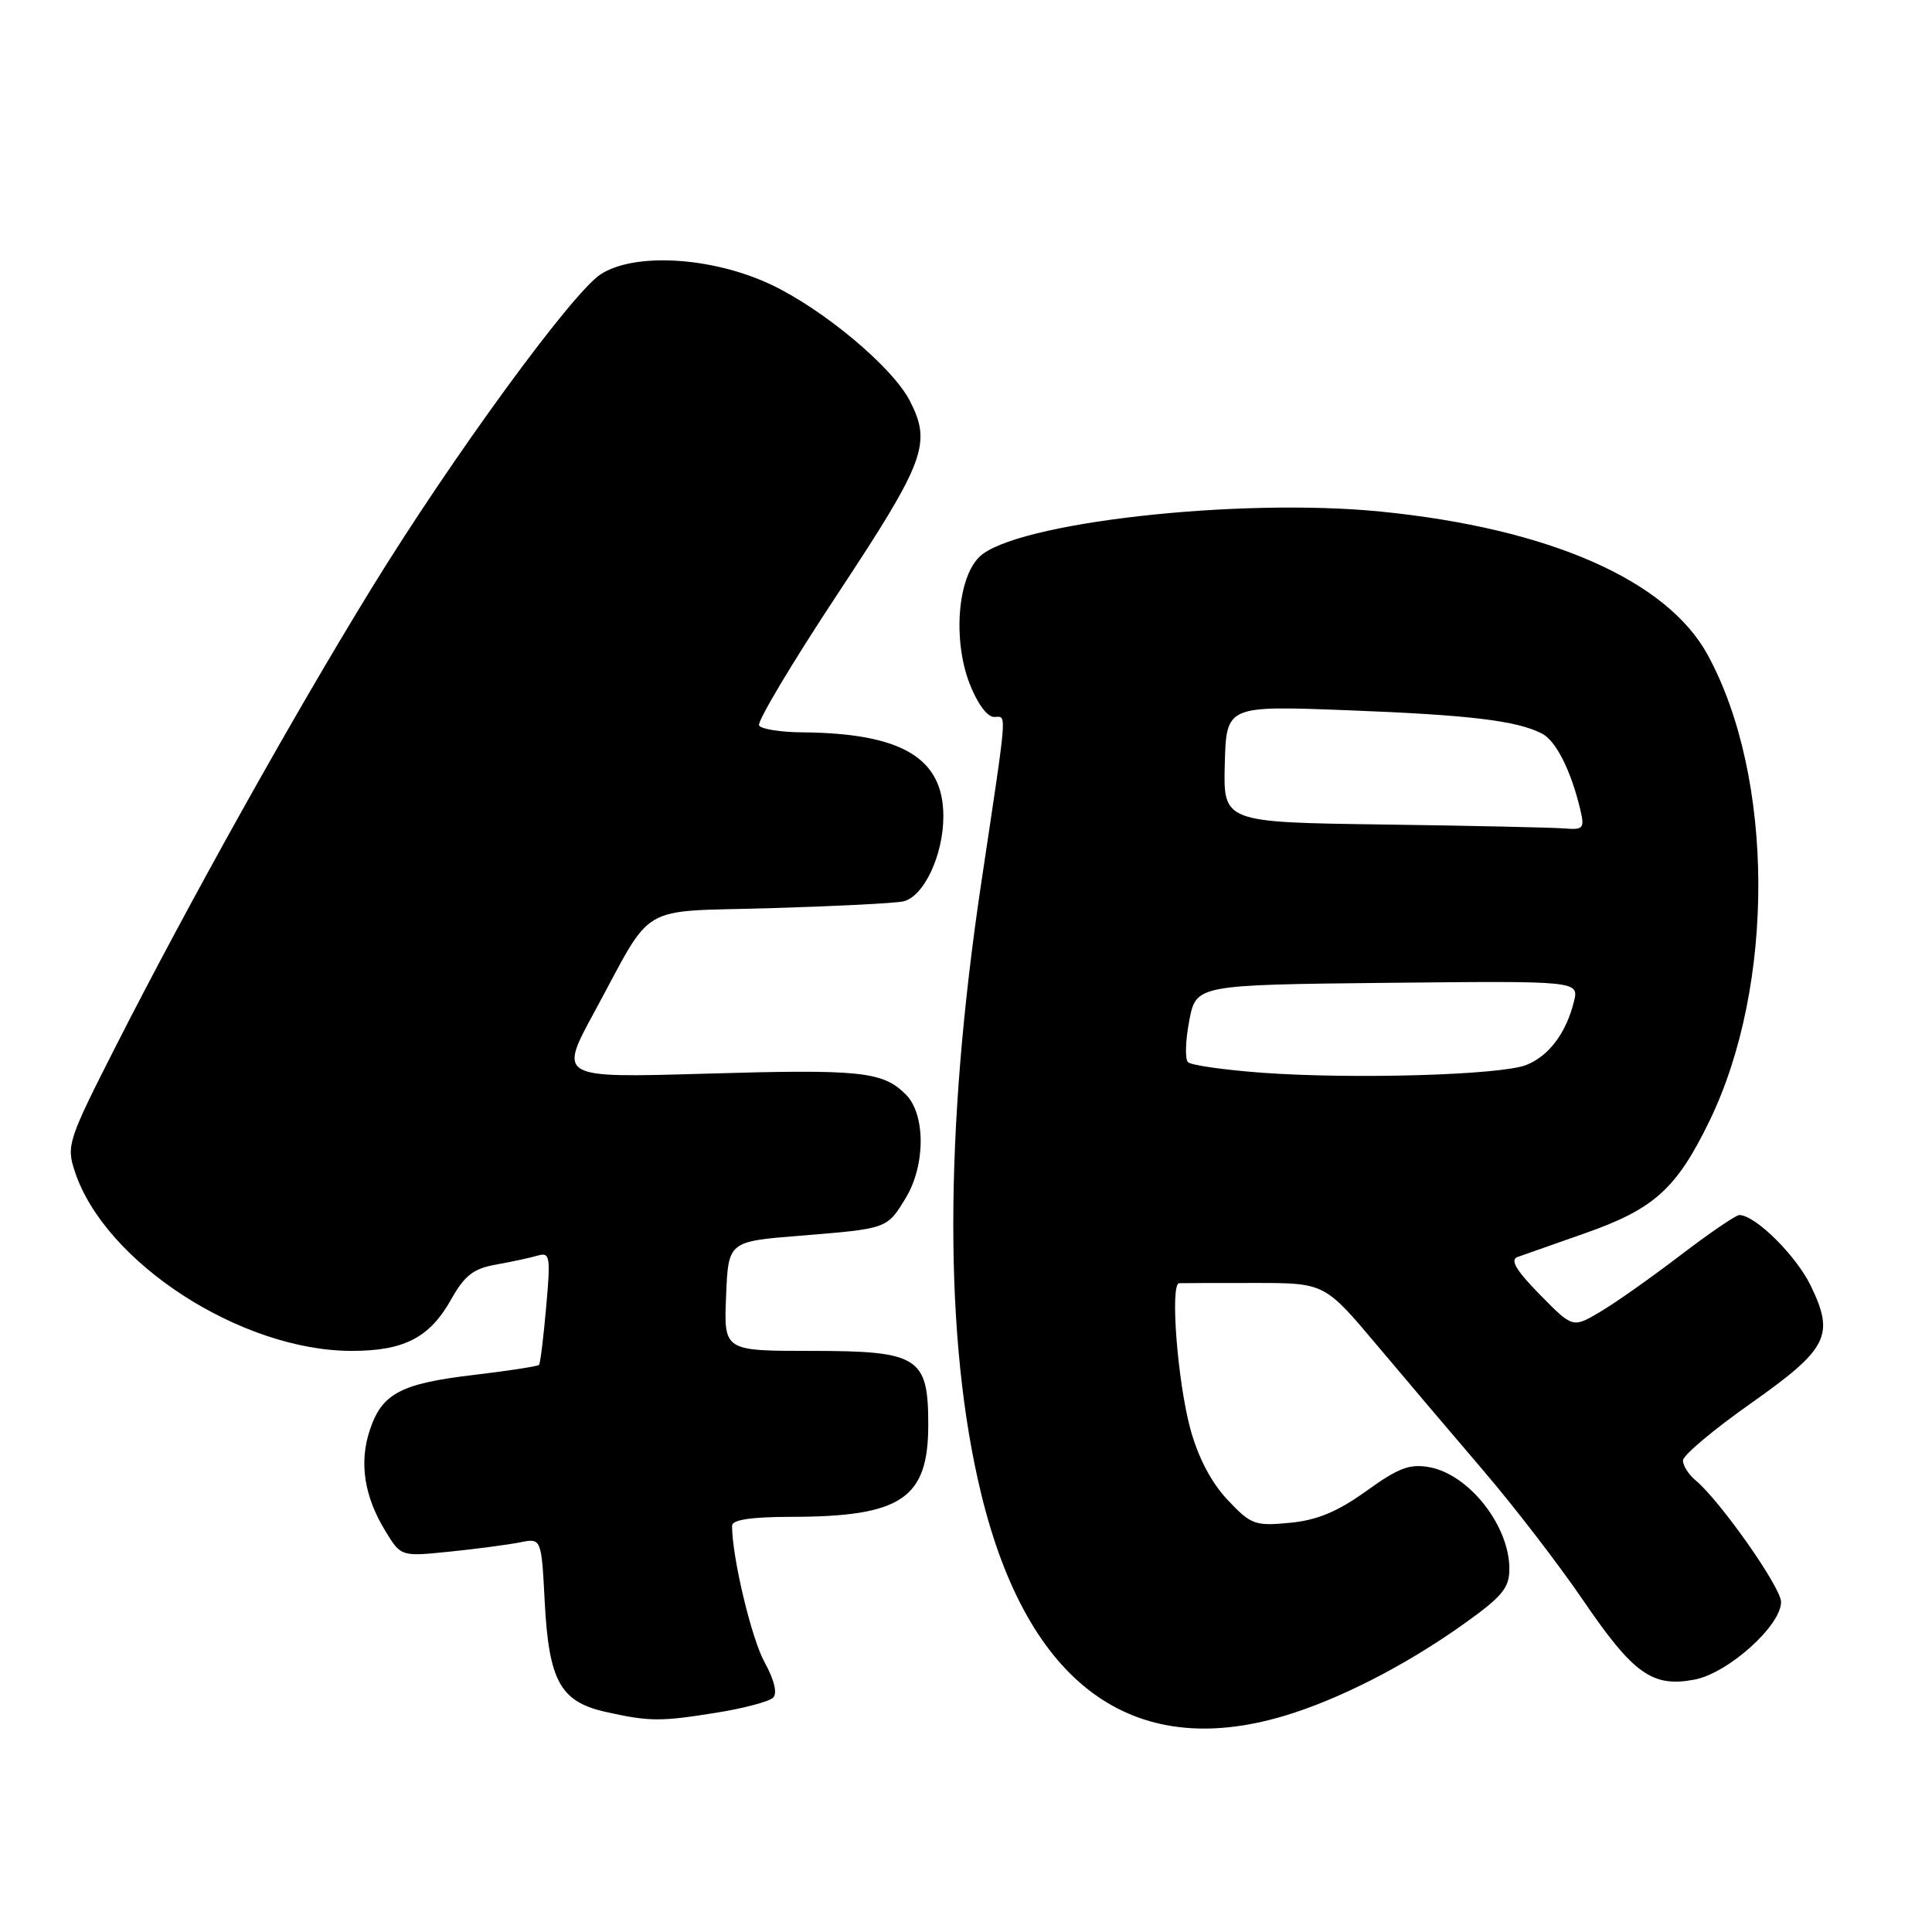 <?xml version="1.0" encoding="UTF-8" standalone="no"?>
<!DOCTYPE svg PUBLIC "-//W3C//DTD SVG 1.1//EN" "http://www.w3.org/Graphics/SVG/1.1/DTD/svg11.dtd" >
<svg xmlns="http://www.w3.org/2000/svg" xmlns:xlink="http://www.w3.org/1999/xlink" version="1.1" viewBox="0 0 256 256">
 <g >
 <path fill="currentColor"
d=" M 170.07 227.39 C 177.29 225.25 186.10 220.76 193.75 215.33 C 199.05 211.57 200.00 210.44 200.00 207.88 C 200.00 202.18 194.69 195.41 189.45 194.42 C 186.81 193.93 185.33 194.48 181.04 197.57 C 177.21 200.32 174.52 201.44 170.90 201.78 C 166.29 202.23 165.76 202.03 162.65 198.73 C 160.50 196.45 158.76 193.12 157.73 189.35 C 156.02 183.04 155.02 170.07 156.25 170.03 C 156.66 170.01 161.17 170.00 166.26 170.00 C 175.52 170.00 175.52 170.00 182.46 178.25 C 186.28 182.79 192.67 190.32 196.67 195.00 C 200.67 199.68 206.54 207.31 209.72 211.97 C 216.43 221.82 218.94 223.61 224.51 222.56 C 228.96 221.73 236.00 215.42 236.00 212.27 C 236.00 210.34 227.91 198.83 224.65 196.13 C 223.74 195.37 223.00 194.20 223.00 193.52 C 223.00 192.84 227.02 189.46 231.93 186.00 C 242.23 178.74 243.13 176.97 239.94 170.38 C 238.00 166.37 232.58 161.00 230.47 161.00 C 230.01 161.00 226.46 163.43 222.57 166.40 C 218.68 169.37 213.90 172.74 211.94 173.88 C 208.39 175.97 208.39 175.97 204.02 171.52 C 200.89 168.33 200.06 166.93 201.08 166.56 C 201.86 166.29 205.88 164.87 210.00 163.42 C 219.19 160.20 222.16 157.51 226.53 148.50 C 235.23 130.56 235.13 103.03 226.29 86.80 C 220.89 76.87 205.28 70.02 182.98 67.79 C 164.05 65.90 134.29 69.27 129.74 73.82 C 126.88 76.68 126.26 84.77 128.45 90.52 C 129.47 93.17 130.80 95.00 131.72 95.00 C 133.44 95.00 133.56 93.36 130.02 117.00 C 125.09 149.94 125.08 177.64 130.00 197.89 C 136.13 223.14 149.99 233.35 170.07 227.39 Z  M 95.00 226.93 C 98.58 226.36 101.92 225.46 102.44 224.95 C 103.03 224.37 102.60 222.60 101.31 220.26 C 99.57 217.11 97.00 206.33 97.00 202.17 C 97.00 201.38 99.51 201.00 104.75 200.99 C 119.44 200.98 123.00 198.60 123.00 188.78 C 123.00 179.80 121.73 179.00 107.46 179.00 C 95.91 179.00 95.91 179.00 96.21 171.75 C 96.50 164.50 96.50 164.50 106.00 163.74 C 117.61 162.80 117.52 162.83 119.99 158.78 C 122.65 154.43 122.66 147.66 120.03 145.03 C 116.96 141.96 114.08 141.66 93.35 142.27 C 74.01 142.83 74.01 142.83 78.76 134.09 C 86.74 119.38 84.24 120.86 102.03 120.34 C 110.54 120.09 118.46 119.69 119.63 119.45 C 122.37 118.90 125.00 113.36 125.00 108.15 C 125.00 100.43 119.49 97.15 106.31 97.04 C 103.45 97.02 100.88 96.61 100.58 96.13 C 100.29 95.65 104.98 87.79 111.02 78.65 C 122.60 61.12 123.48 58.76 120.54 53.08 C 118.23 48.62 109.08 40.97 102.14 37.70 C 94.34 34.03 84.06 33.42 79.57 36.36 C 75.76 38.86 59.84 60.68 49.23 77.96 C 38.86 94.82 25.06 119.54 15.45 138.42 C 8.99 151.12 8.77 151.78 9.92 155.24 C 13.89 167.30 31.96 179.00 46.60 179.00 C 53.54 179.00 56.93 177.25 59.76 172.21 C 61.57 168.99 62.73 168.09 65.75 167.56 C 67.81 167.19 70.29 166.66 71.26 166.37 C 72.88 165.90 72.97 166.49 72.37 173.18 C 72.02 177.21 71.59 180.66 71.43 180.85 C 71.27 181.04 67.40 181.64 62.82 182.18 C 53.07 183.33 50.60 184.64 48.99 189.53 C 47.57 193.83 48.26 198.28 51.07 202.88 C 53.13 206.26 53.13 206.26 59.59 205.60 C 63.15 205.24 67.34 204.68 68.90 204.37 C 71.74 203.80 71.74 203.80 72.18 212.29 C 72.73 222.74 74.26 225.49 80.23 226.83 C 86.06 228.13 87.51 228.14 95.00 226.93 Z  M 167.32 142.15 C 162.28 141.78 157.81 141.15 157.41 140.74 C 157.00 140.33 157.08 137.86 157.58 135.25 C 158.50 130.50 158.50 130.50 183.86 130.23 C 209.23 129.97 209.23 129.97 208.55 132.73 C 207.52 136.90 205.20 139.97 202.20 141.13 C 198.79 142.45 179.35 143.02 167.32 142.15 Z  M 183.29 109.25 C 162.09 108.96 162.09 108.96 162.29 101.23 C 162.50 93.50 162.50 93.50 178.50 94.11 C 194.68 94.73 200.99 95.48 204.33 97.21 C 206.18 98.16 208.17 102.13 209.39 107.25 C 209.99 109.78 209.81 109.98 207.27 109.77 C 205.75 109.65 194.96 109.41 183.29 109.25 Z "/>
</g>
</svg>